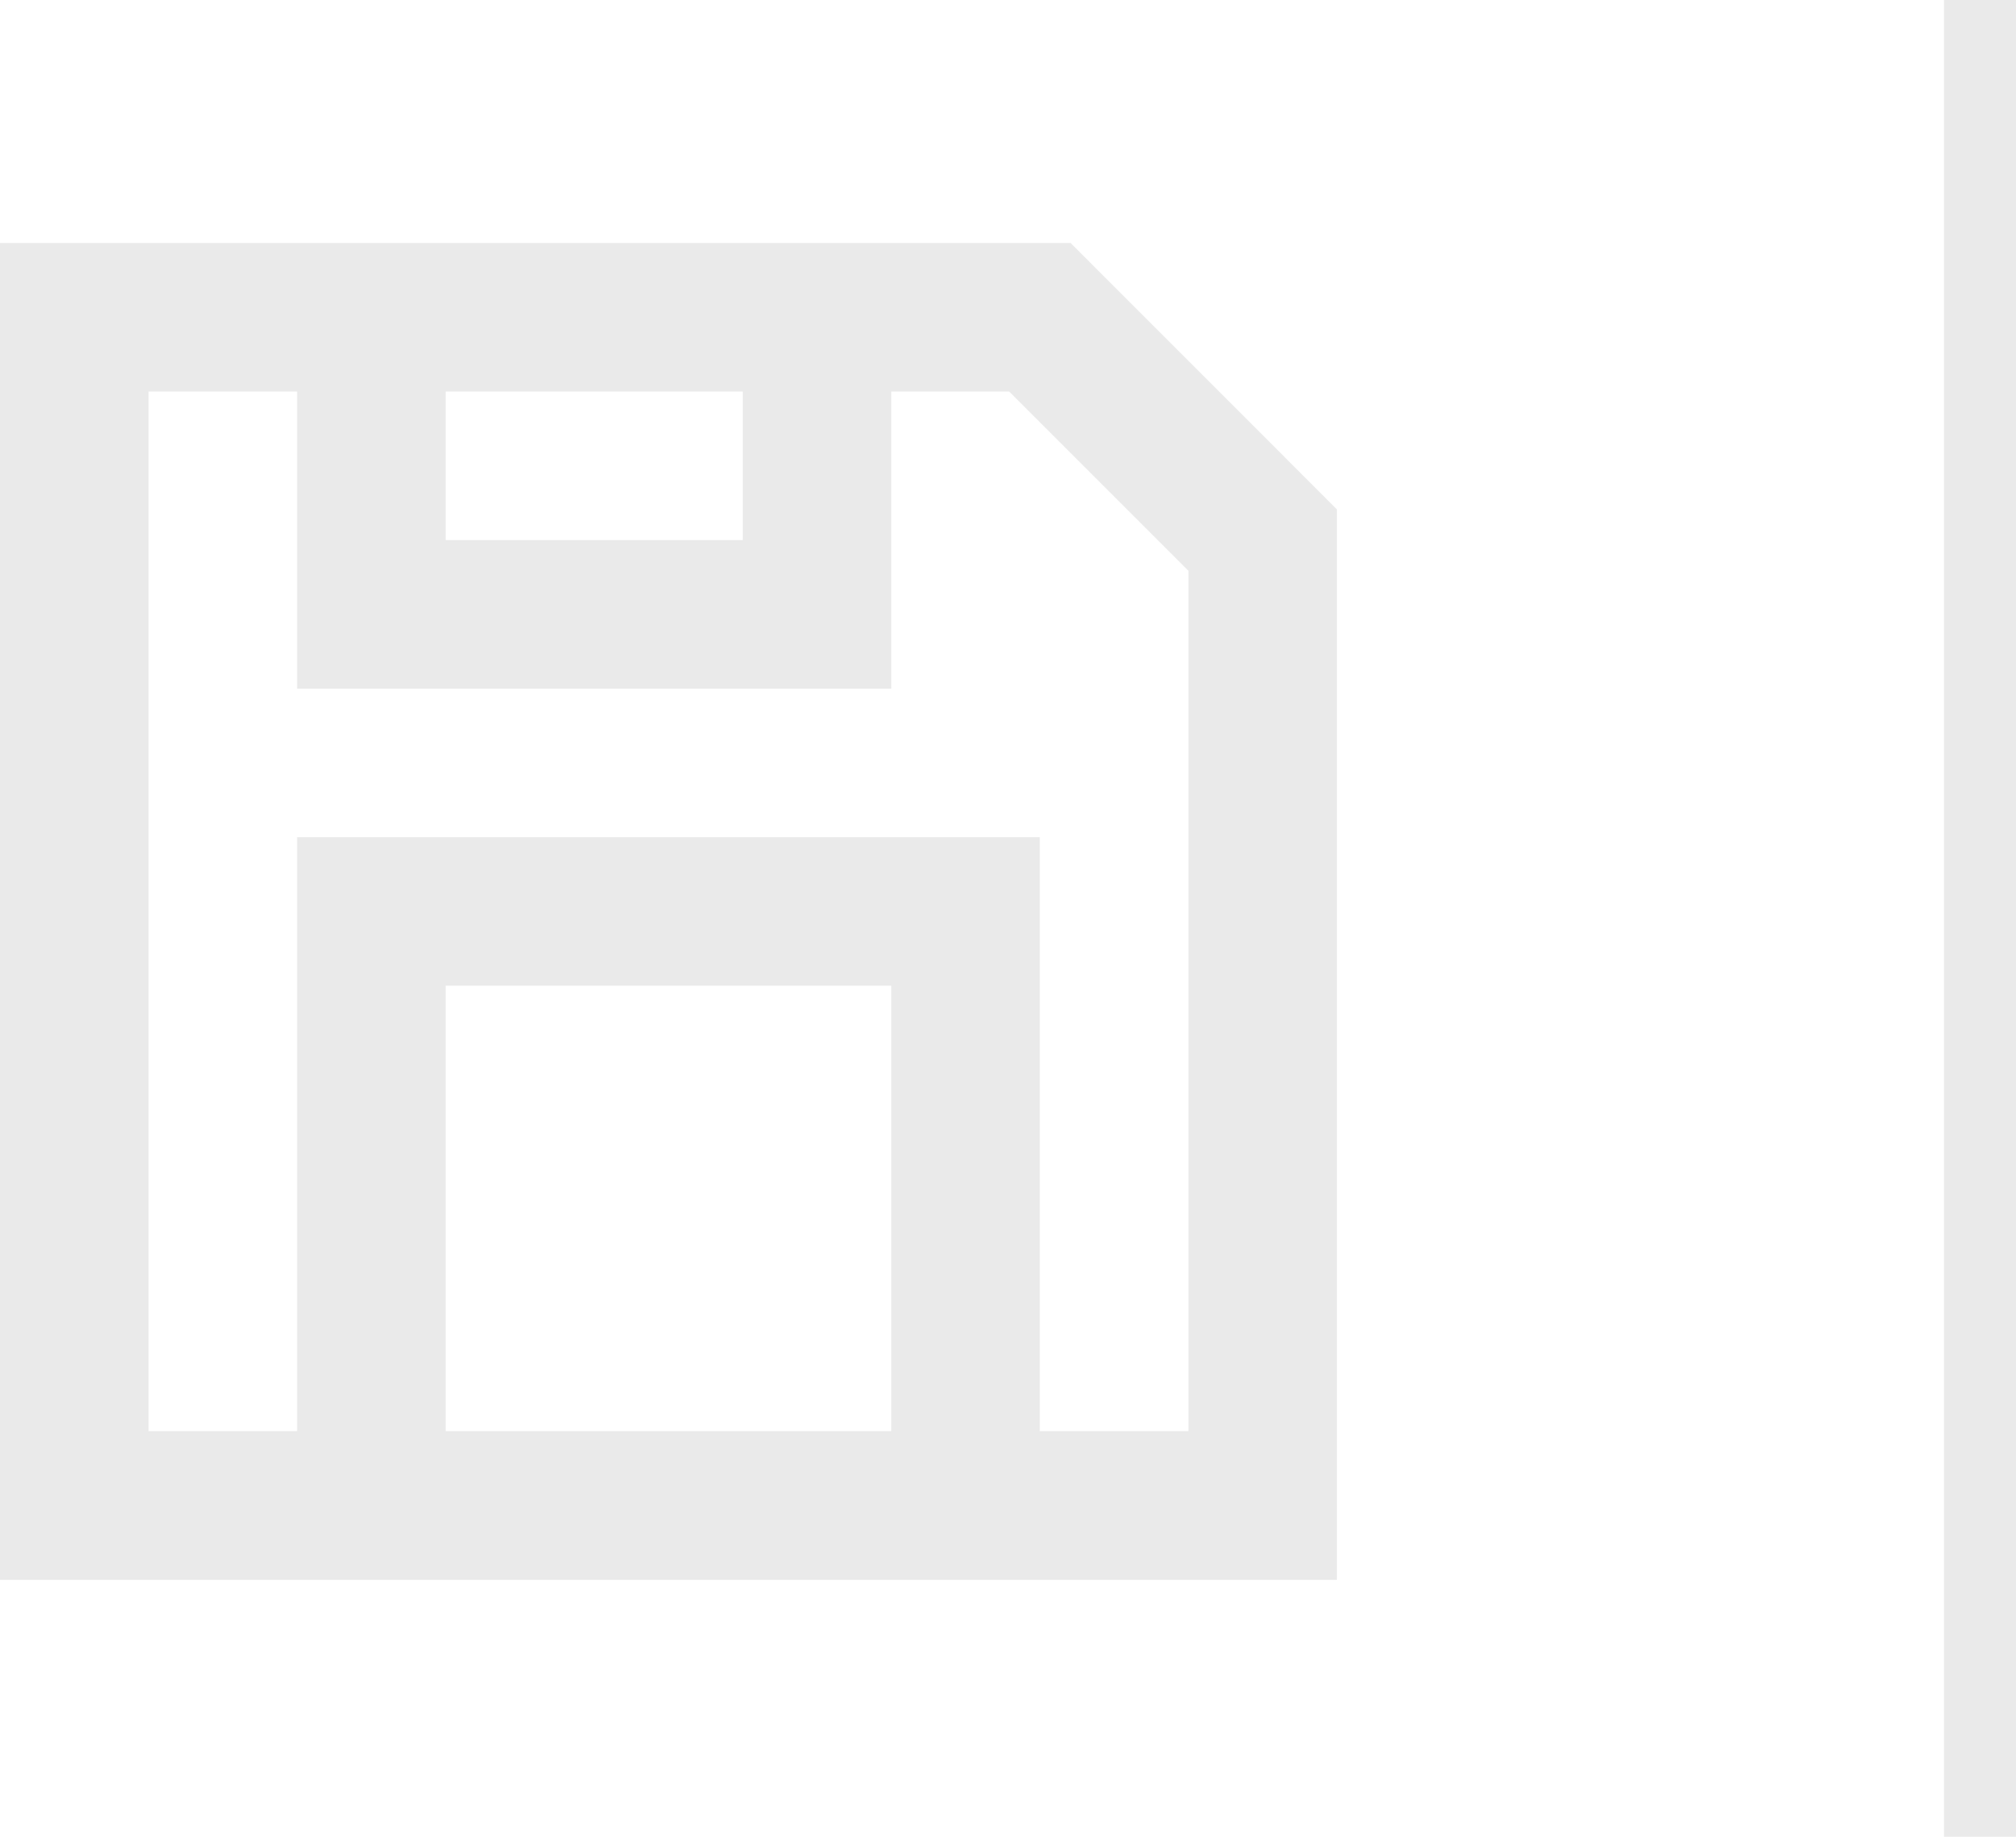 <svg xmlns="http://www.w3.org/2000/svg" width="27.997" height="25.507" viewBox="0 0 27.997 25.507"><defs><style>.a{fill:#eaeaea;}.b{fill:none;stroke:#eaeaea;}</style></defs><g transform="translate(-7.098 -7.343)"><path class="a" d="M17.867,3H3V21.566H21.566V6.7ZM13.315,5.063V7.126H9.189V5.063ZM9.189,19.5V13.315h6.189V19.5Zm10.315,0H17.44V11.252H7.126V19.5H5.063V5.063H7.126V9.189h8.252V5.063h1.636l2.49,2.49Z" transform="translate(4.098 7.717)"/><line class="b" y2="25.507" transform="translate(34.595 7.343)"/></g></svg>